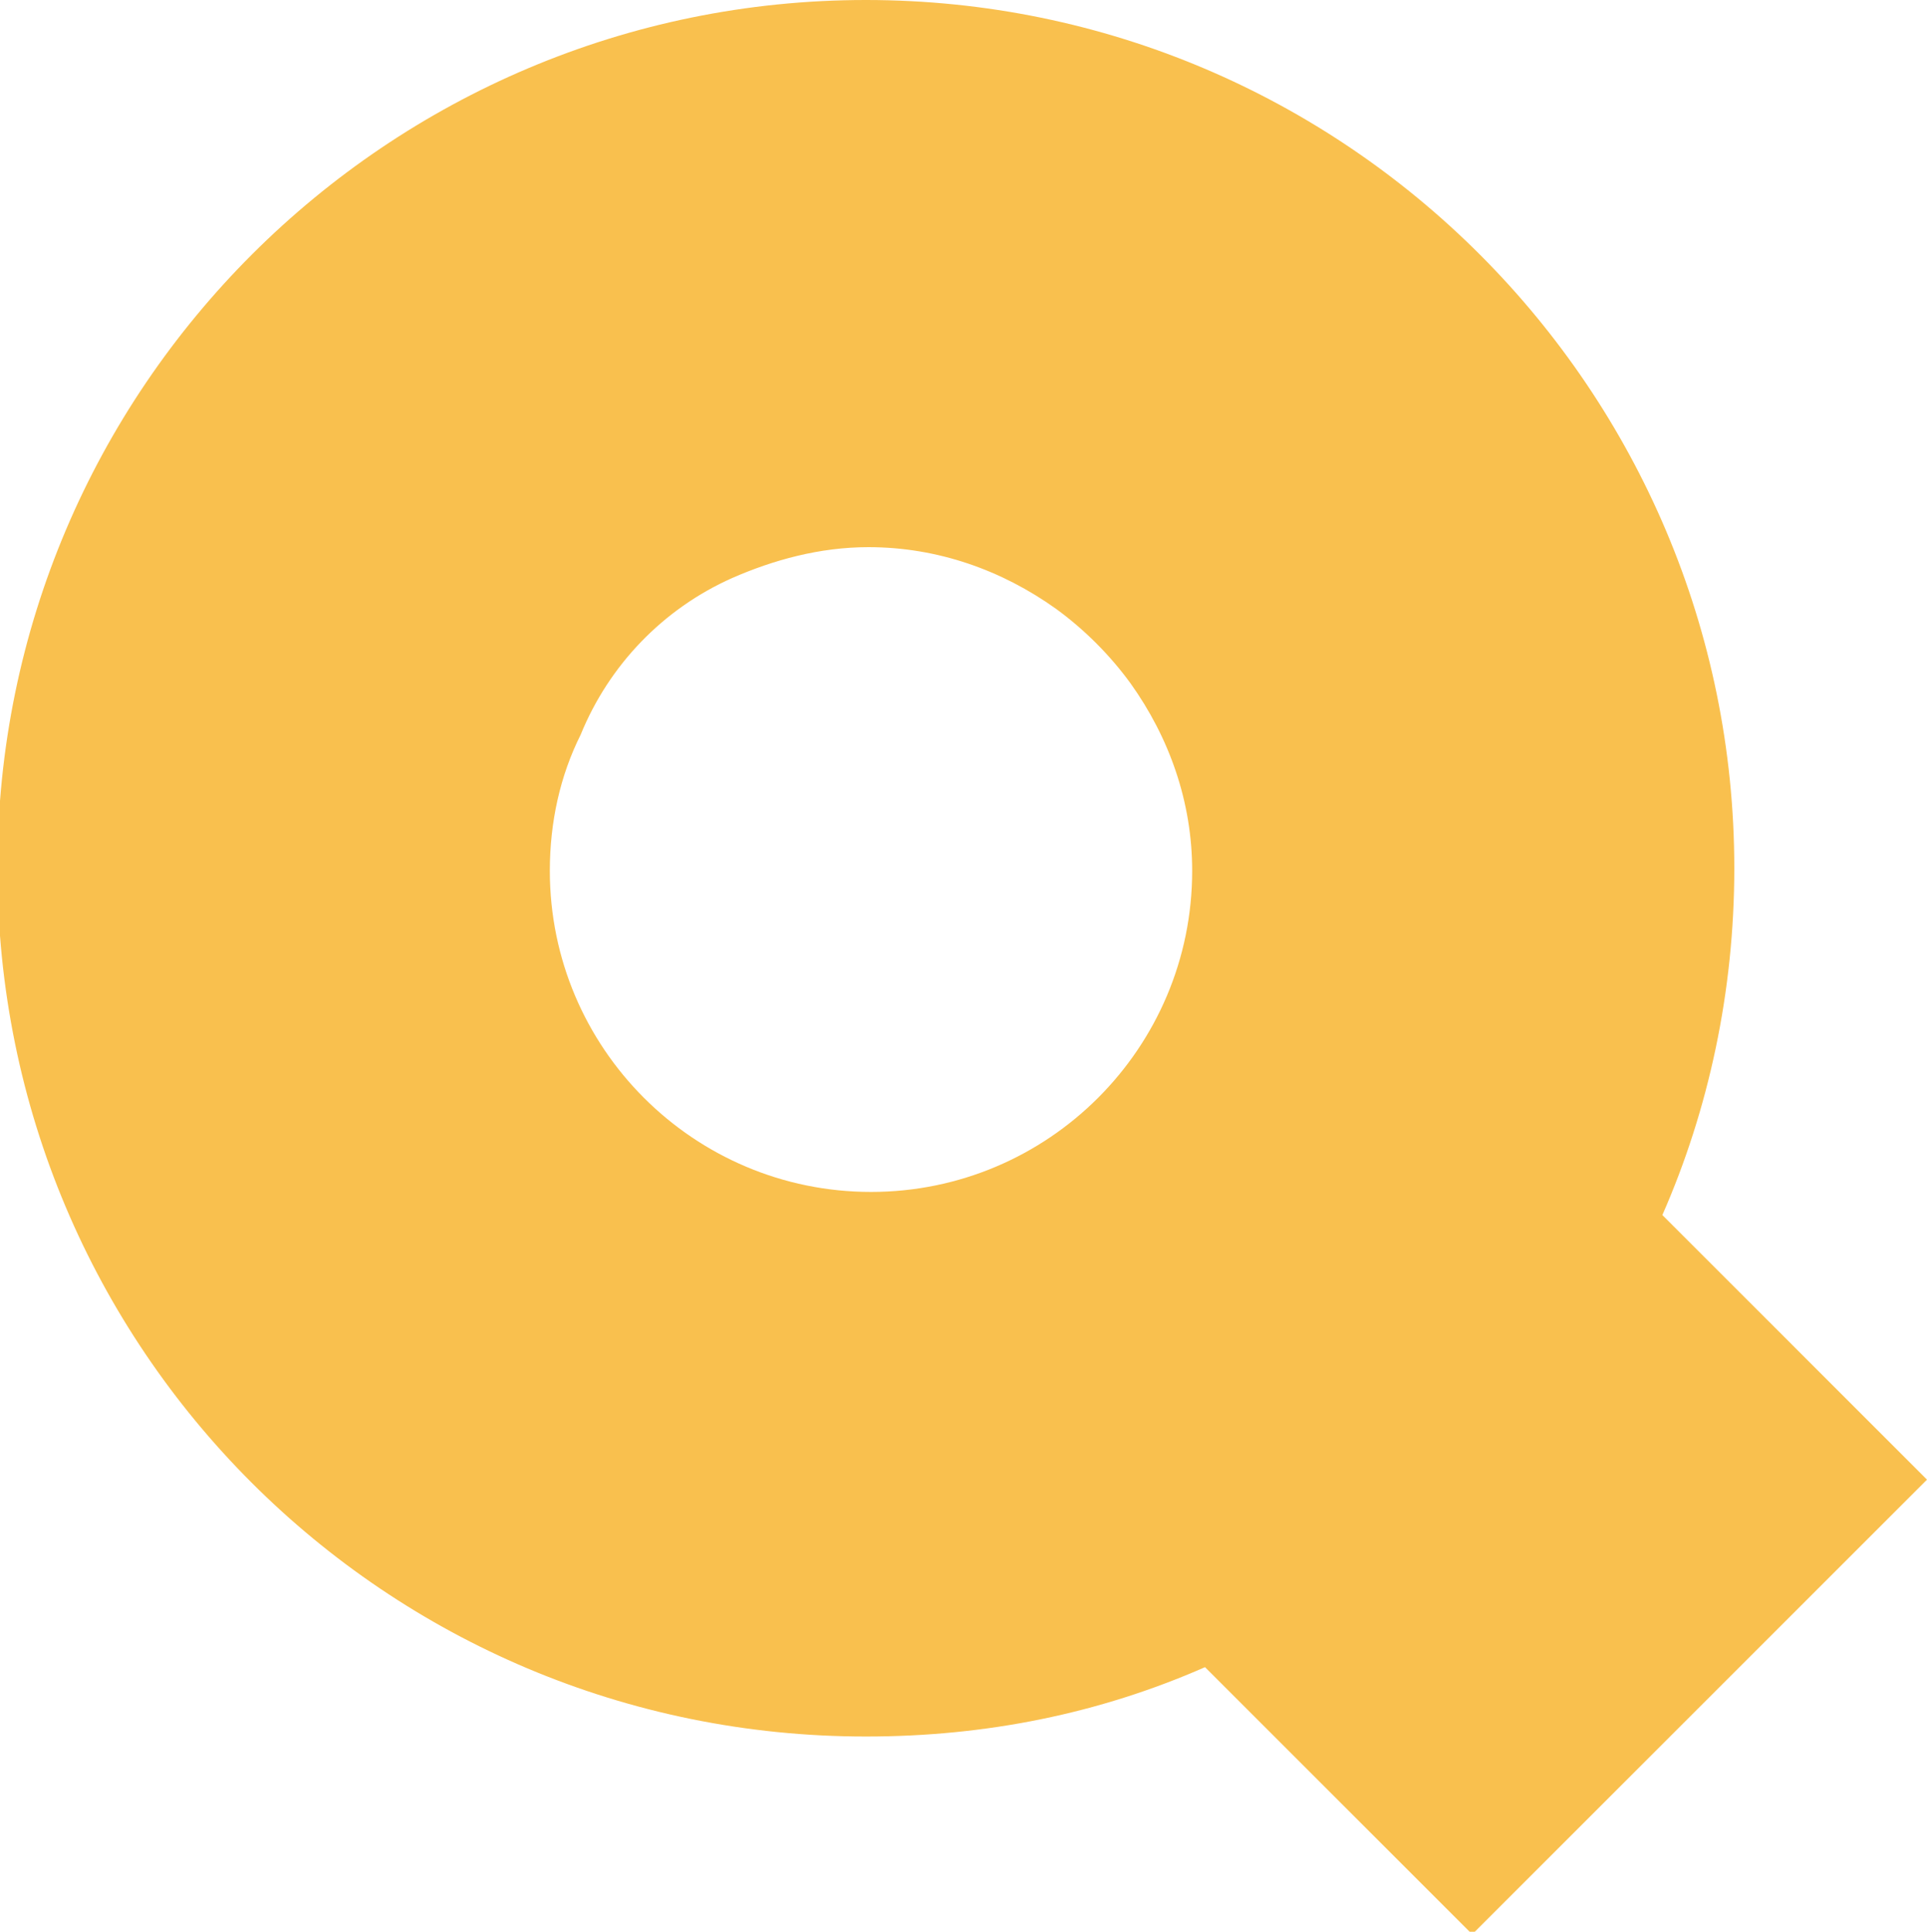 <?xml version="1.0" encoding="utf-8"?>
<!-- Generator: Adobe Illustrator 19.0.0, SVG Export Plug-In . SVG Version: 6.00 Build 0)  -->
<svg version="1.1" id="Layer_1" xmlns="http://www.w3.org/2000/svg" xmlns:xlink="http://www.w3.org/1999/xlink" x="0px" y="0px"
	 viewBox="-487 641 75 75.2" style="enable-background:new -487 641 75 75.2;" xml:space="preserve">
<style type="text/css">
	.st0{fill:#F9C04E;}
</style>
<path class="st0" d="M-422.3,688.3c1.8-4.1,2.8-8.7,2.8-13.5c0-18.6-15.1-33.8-33.8-33.8c-18.6,0-33.8,15.1-33.8,33.8
	s15.1,33.8,33.8,33.8c4.7,0,9.1-0.9,13.2-2.7l10.4,10.4l17.7-17.7L-422.3,688.3z M-458.5,663.5c1.6-0.7,3.4-1.2,5.3-1.2
	c2.7,0,5.2,0.9,7.3,2.4c1.1,0.8,2.1,1.8,2.9,2.9c1.5,2.1,2.4,4.6,2.4,7.3c0,6.9-5.6,12.5-12.5,12.5s-12.5-5.6-12.5-12.5
	c0-1.9,0.4-3.7,1.2-5.3C-463.3,666.9-461.2,664.7-458.5,663.5z"/>
</svg>
